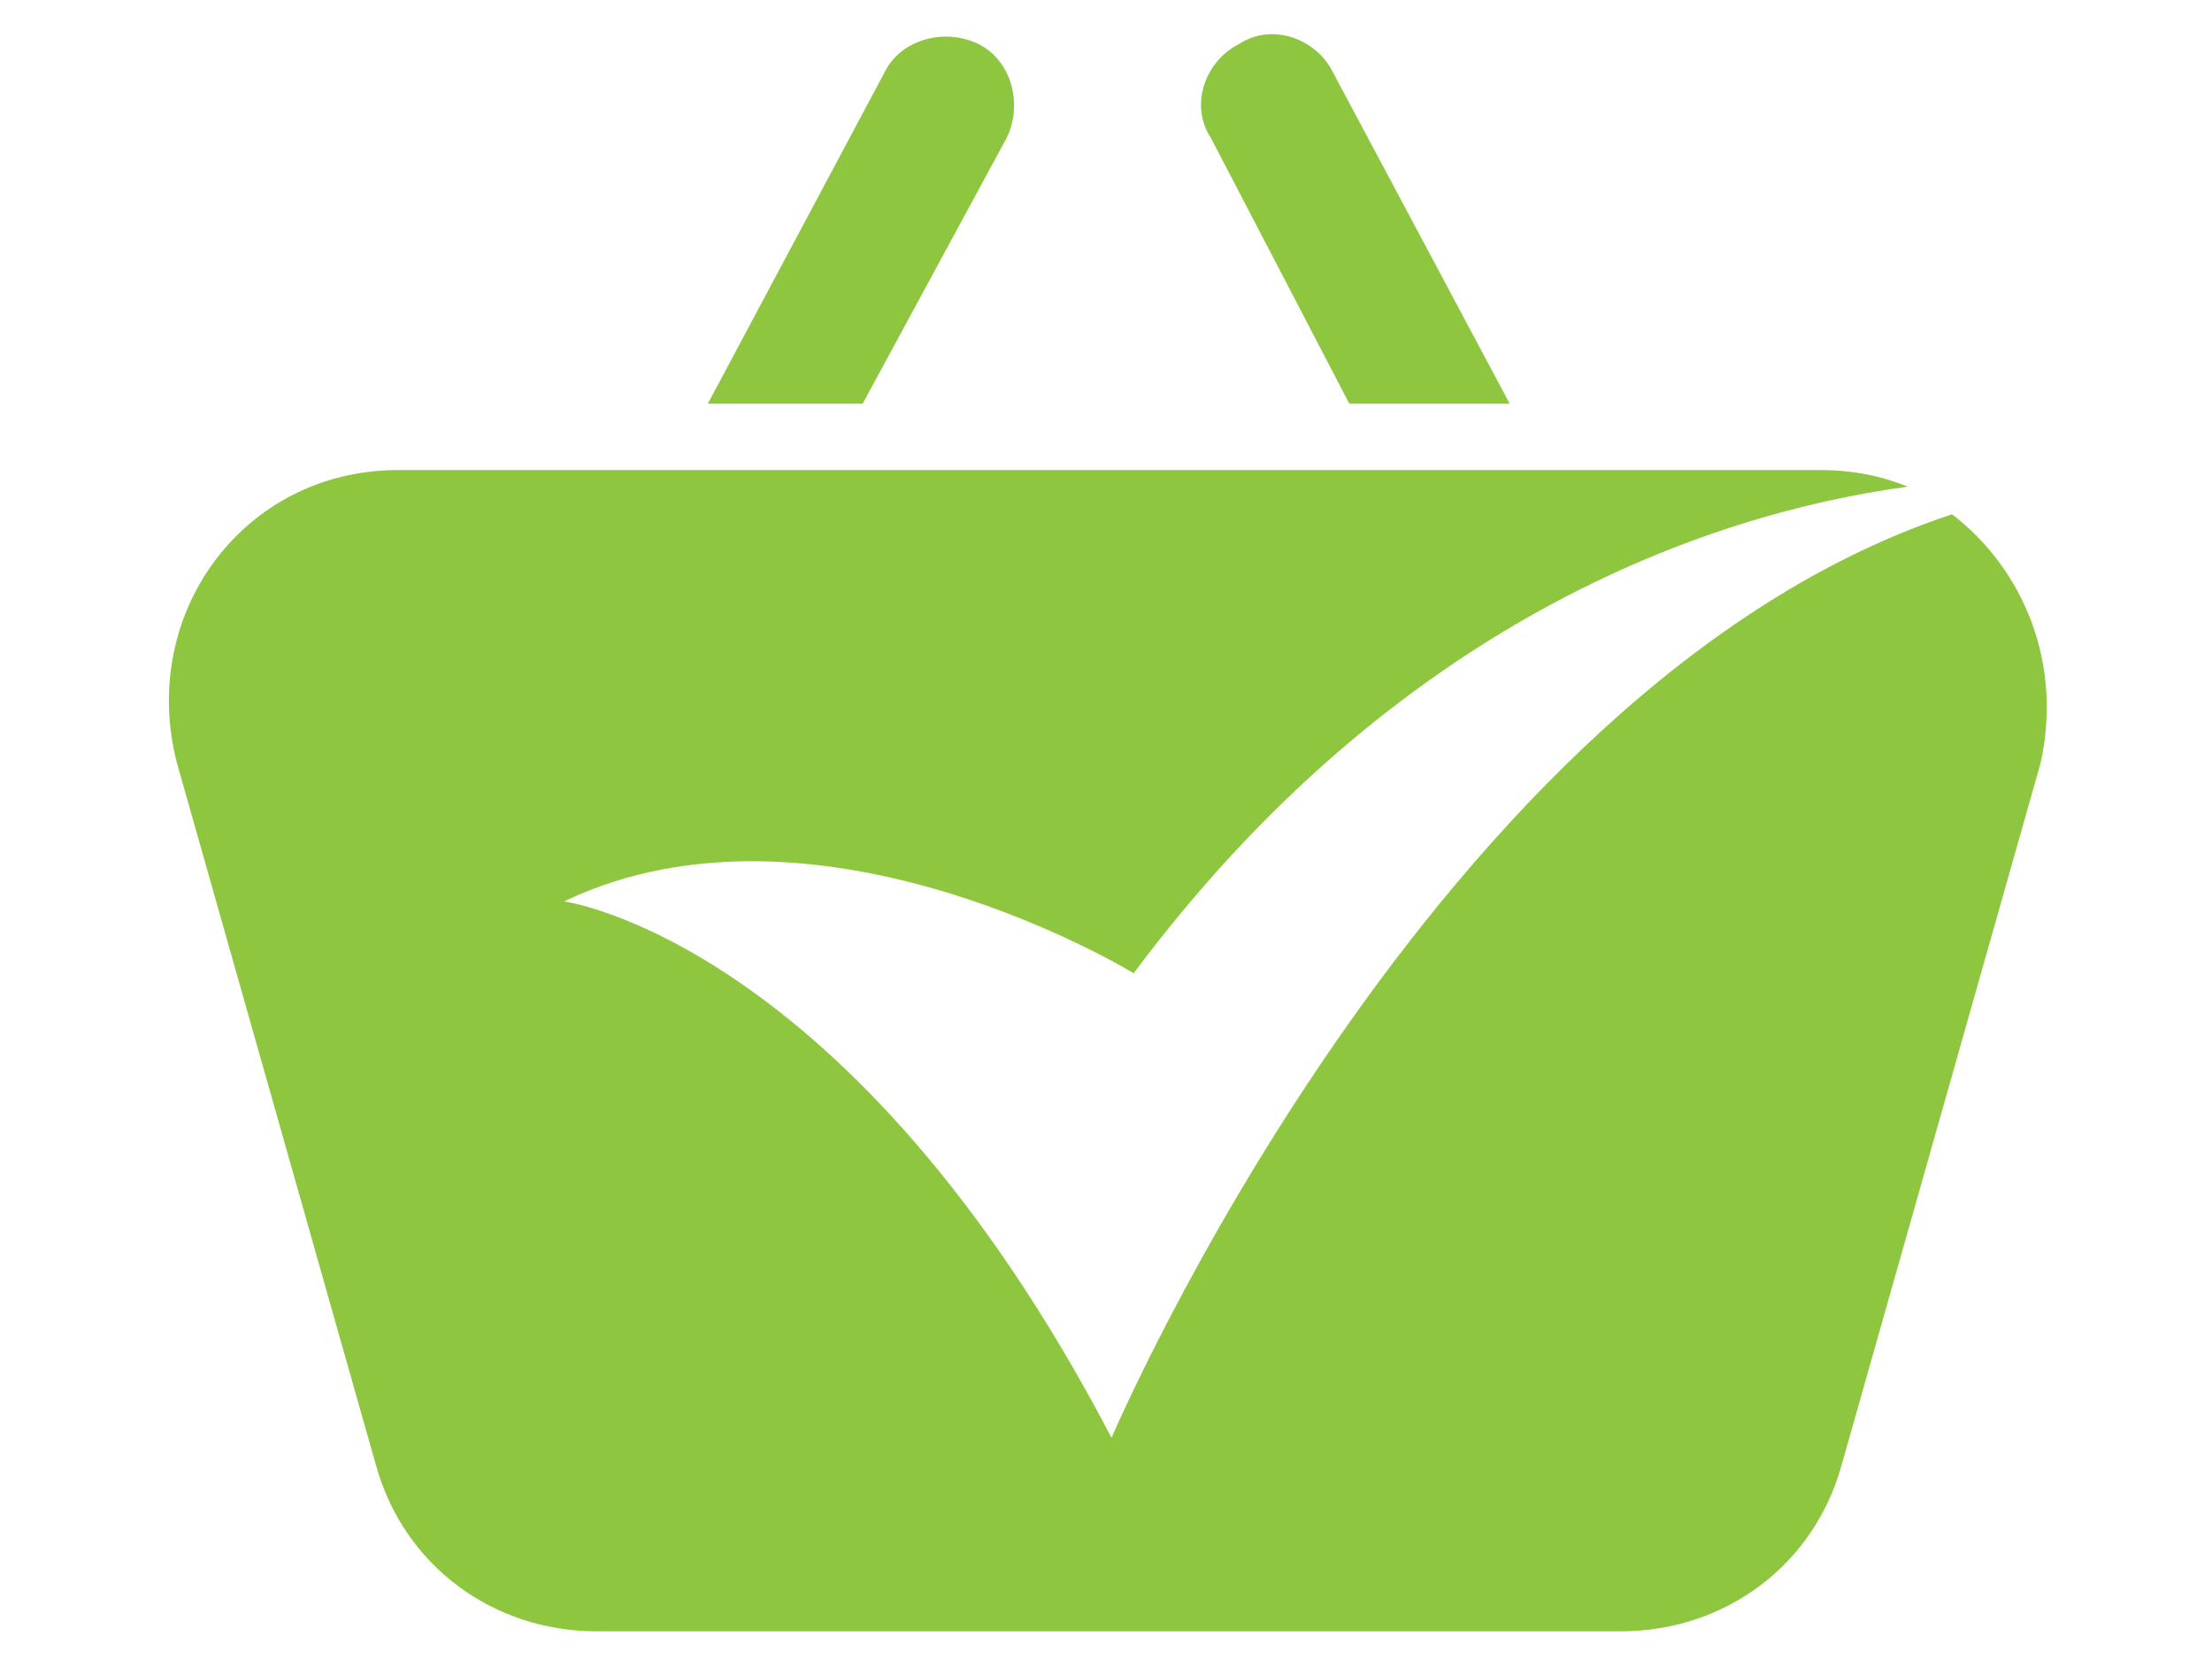 <?xml version="1.0" encoding="utf-8"?>
<!-- Generator: Adobe Illustrator 23.0.5, SVG Export Plug-In . SVG Version: 6.00 Build 0)  -->
<svg version="1.1" id="Layer_1" xmlns="http://www.w3.org/2000/svg" xmlns:xlink="http://www.w3.org/1999/xlink" x="0px" y="0px"
	 viewBox="0 0 40 30" style="enable-background:new 0 0 40 30;" xml:space="preserve">
<style type="text/css">
	.st0{fill:#8EC73F;}
</style>
<g>
	<g>
		<g>
			<path class="st0" d="M15.6,7.3l2.6-4.8c0.3-0.6,0.1-1.4-0.5-1.7c-0.6-0.3-1.4-0.1-1.7,0.5l-3.2,6H15.6z"/>
		</g>
		<g>
			<path class="st0" d="M24.4,7.3h2.9l-3.2-6c-0.3-0.6-1.1-0.9-1.7-0.5c-0.6,0.3-0.9,1.1-0.5,1.7L24.4,7.3z"/>
		</g>
	</g>
	<path class="st0" d="M35.3,9.3C25.9,12.4,20.1,26,20.1,26c-4.7-9-9.9-9.7-9.9-9.7c4.6-2.2,10.3,1.3,10.3,1.3
		c4.7-6.3,10.3-8.3,14-8.8c-0.5-0.2-1-0.3-1.6-0.3H7.2c-2.8,0-4.7,2.6-4,5.3l3.6,12.7c0.5,1.8,2.1,3,4,3h18.5c1.9,0,3.5-1.2,4-3
		l3.6-12.7C37.3,12,36.6,10.3,35.3,9.3z"/>
</g>
</svg>
